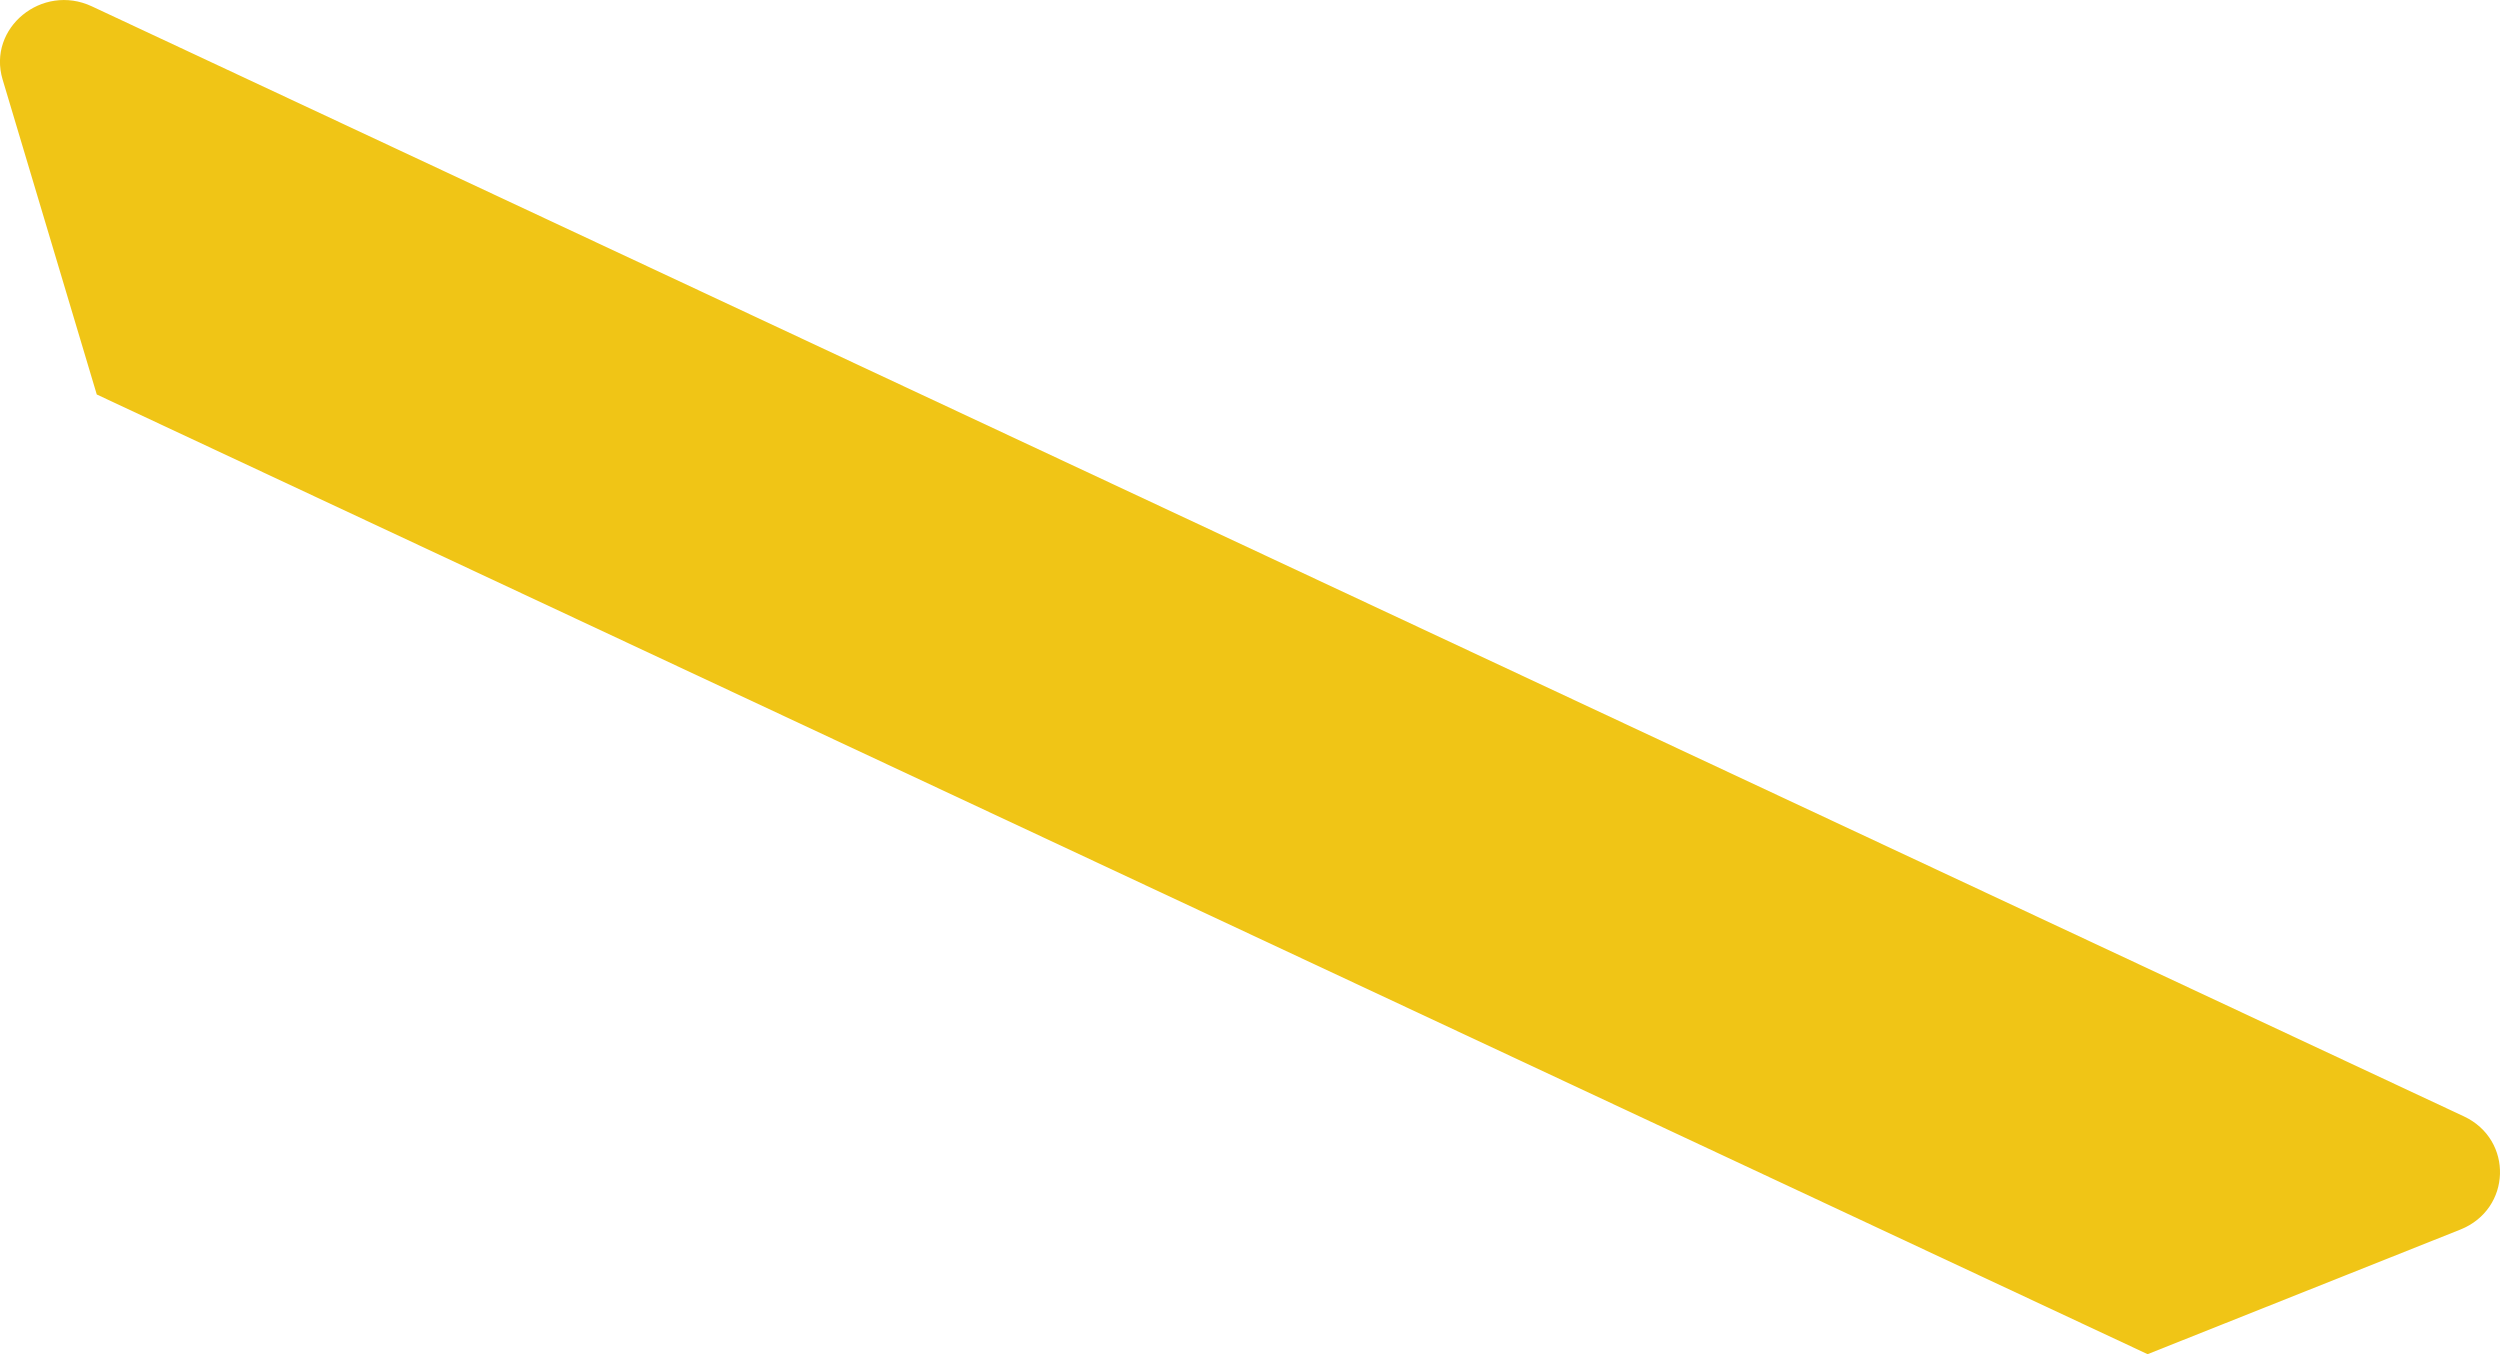 <svg width="24" height="13" viewBox="0 0 24 13" fill="none" xmlns="http://www.w3.org/2000/svg">
<path d="M23.619 11.804L20.617 13L0.929 3.787L0.025 0.763C-0.123 0.268 0.404 -0.163 0.882 0.061L23.653 10.717C24.131 10.941 24.111 11.608 23.619 11.804Z" fill="#F0C516"/>
</svg>
